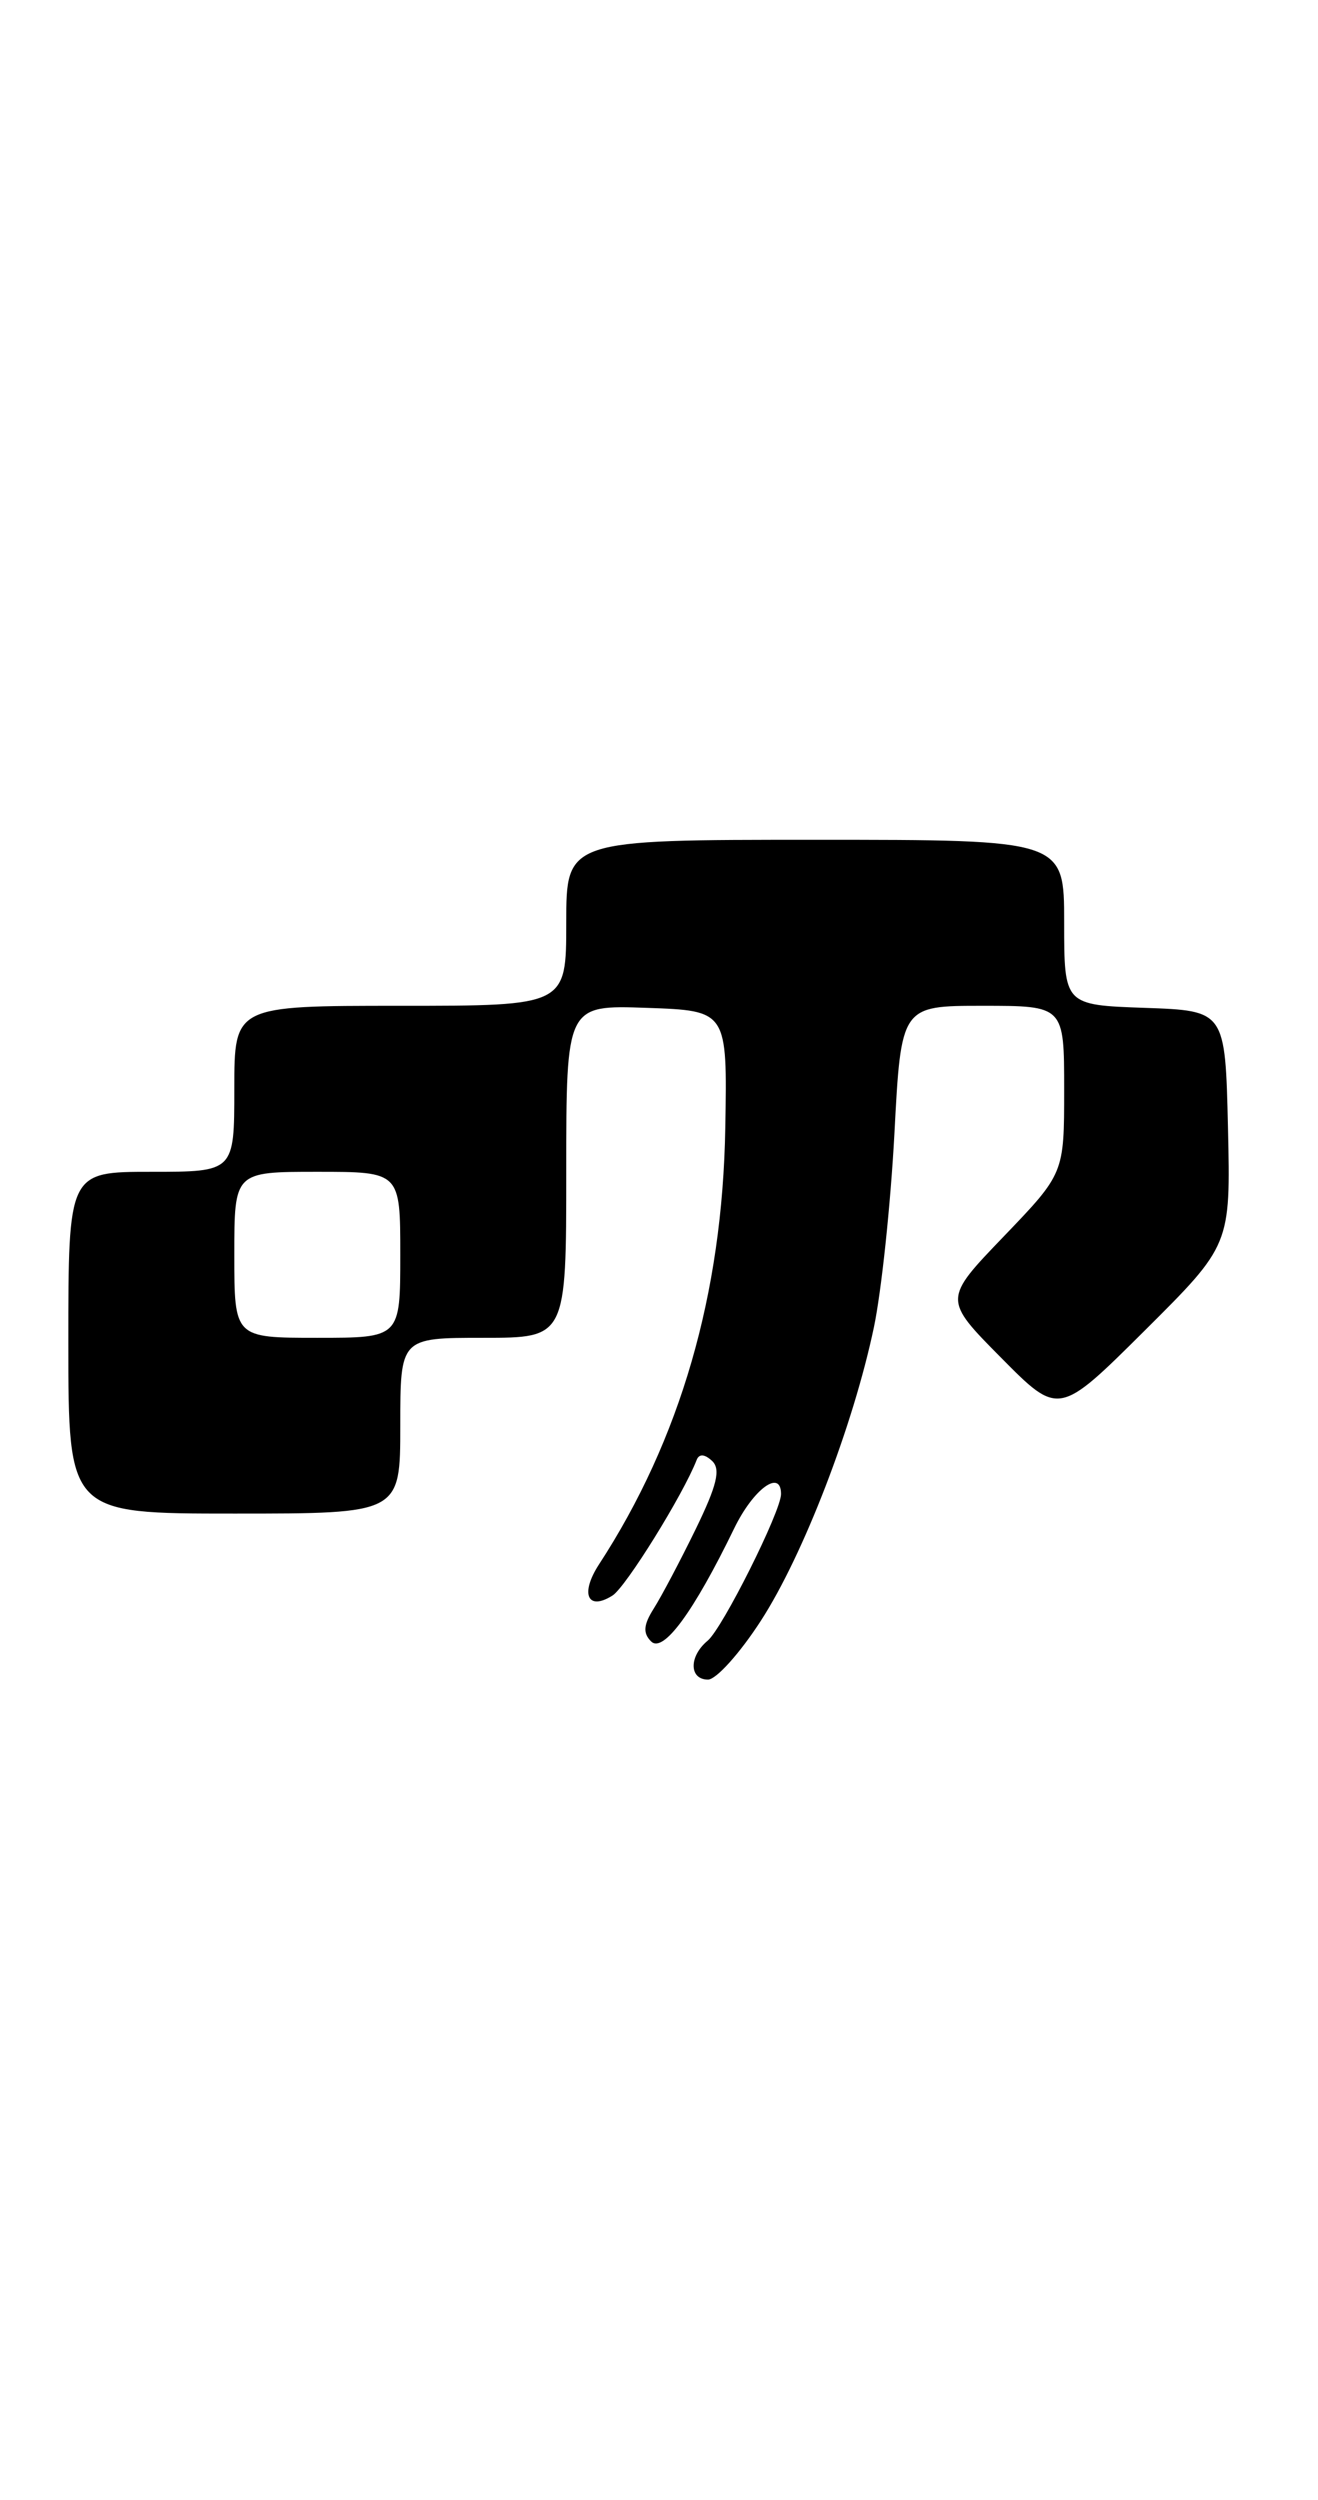 <?xml version="1.0" encoding="UTF-8" standalone="no"?>
<!DOCTYPE svg PUBLIC "-//W3C//DTD SVG 1.1//EN" "http://www.w3.org/Graphics/SVG/1.1/DTD/svg11.dtd" >
<svg xmlns="http://www.w3.org/2000/svg" xmlns:xlink="http://www.w3.org/1999/xlink" version="1.1" viewBox="0 0 135 256">
 <g >
 <path fill="currentColor"
d=" M 77.93 165.98 C 82.29 159.25 87.40 145.97 89.51 135.93 C 90.28 132.28 91.22 123.38 91.61 116.15 C 92.30 103.00 92.30 103.00 100.65 103.00 C 109.00 103.00 109.00 103.00 109.00 111.59 C 109.00 120.17 109.00 120.17 102.81 126.62 C 96.62 133.06 96.62 133.06 102.54 139.04 C 108.45 145.01 108.45 145.01 117.25 136.26 C 126.05 127.50 126.05 127.50 125.78 115.50 C 125.50 103.50 125.50 103.50 117.25 103.21 C 109.00 102.92 109.00 102.92 109.00 94.46 C 109.00 86.00 109.00 86.00 83.50 86.00 C 58.00 86.00 58.00 86.00 58.00 94.50 C 58.00 103.00 58.00 103.00 41.00 103.00 C 24.00 103.00 24.00 103.00 24.00 111.50 C 24.00 120.00 24.00 120.00 15.50 120.00 C 7.00 120.00 7.00 120.00 7.00 137.50 C 7.00 155.00 7.00 155.00 24.00 155.00 C 41.00 155.00 41.00 155.00 41.00 146.00 C 41.00 137.00 41.00 137.00 49.50 137.00 C 58.00 137.00 58.00 137.00 58.00 119.96 C 58.00 102.92 58.00 102.92 66.25 103.21 C 74.50 103.50 74.50 103.50 74.29 115.50 C 74.00 132.52 69.68 147.43 61.35 160.21 C 59.40 163.21 60.18 165.01 62.74 163.39 C 64.10 162.53 69.98 153.06 71.36 149.50 C 71.61 148.86 72.18 148.90 72.94 149.61 C 73.84 150.46 73.44 152.11 71.25 156.61 C 69.67 159.85 67.74 163.50 66.96 164.73 C 65.91 166.39 65.84 167.24 66.69 168.09 C 67.93 169.33 71.04 165.09 75.21 156.50 C 77.17 152.47 80.00 150.40 80.00 153.00 C 80.00 154.77 74.00 166.76 72.48 168.02 C 70.55 169.62 70.58 172.00 72.52 172.00 C 73.36 172.00 75.79 169.29 77.93 165.98 Z  M 24.00 128.50 C 24.00 120.00 24.00 120.00 32.50 120.00 C 41.00 120.00 41.00 120.00 41.00 128.50 C 41.00 137.00 41.00 137.00 32.50 137.00 C 24.00 137.00 24.00 137.00 24.00 128.50 Z "/>
</g>
</svg>